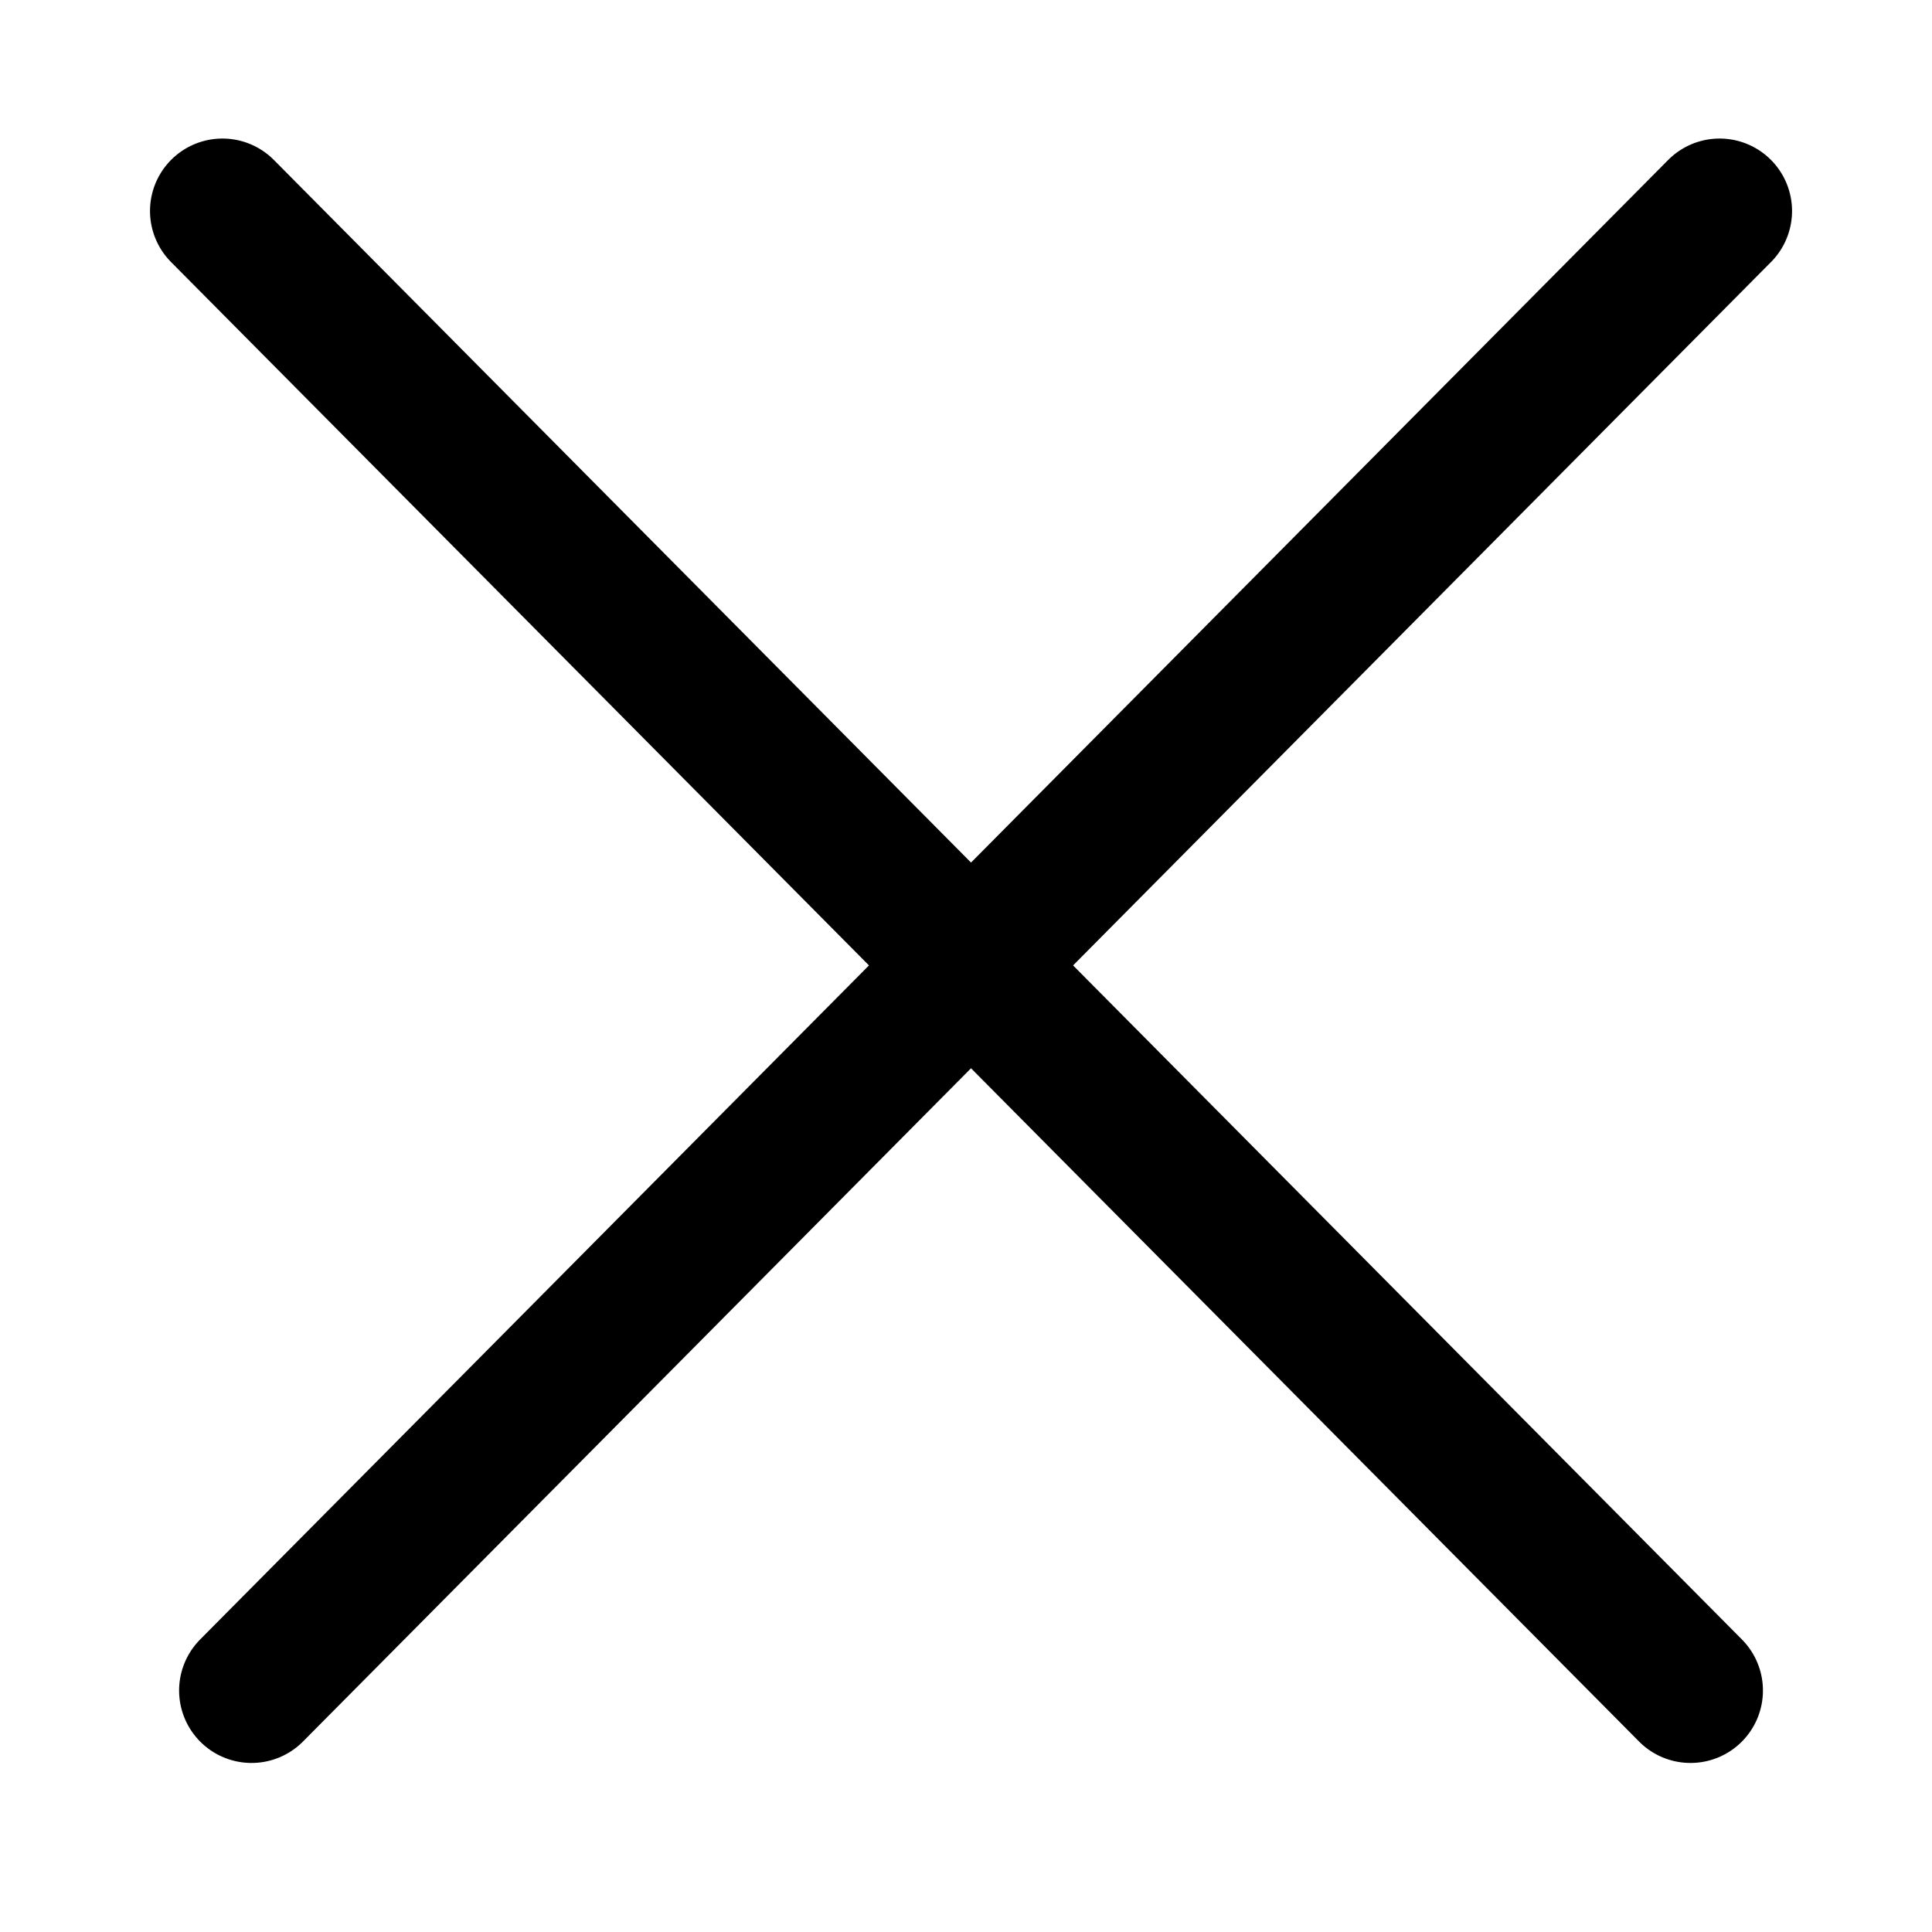 <?xml version="1.0" encoding="UTF-8"?>
<svg width="20px" height="20px" viewBox="0 0 20 20" version="1.1" xmlns="http://www.w3.org/2000/svg" xmlns:xlink="http://www.w3.org/1999/xlink">
    <title>Close</title>
    <g id="Close" stroke="none" stroke-width="1" fill="none" fill-rule="evenodd" stroke-linecap="round" stroke-linejoin="round">
        <g id="Group-2" transform="translate(1, 0)" stroke="#000000" stroke-width="1.5">
            <g id="Group" transform="translate(0.052, 0.84)">
                <line x1="-1.893" y1="9.066" x2="19.683" y2="9.15" id="Line-7" transform="translate(9, 9) rotate(45) translate(-9, -9) "></line>
                <line x1="-1.893" y1="9.066" x2="19.683" y2="9.15" id="Line-7" transform="translate(9, 9) scale(-1, 1) rotate(45) translate(-9, -9) "></line>
            </g>
        </g>
    </g>
</svg>